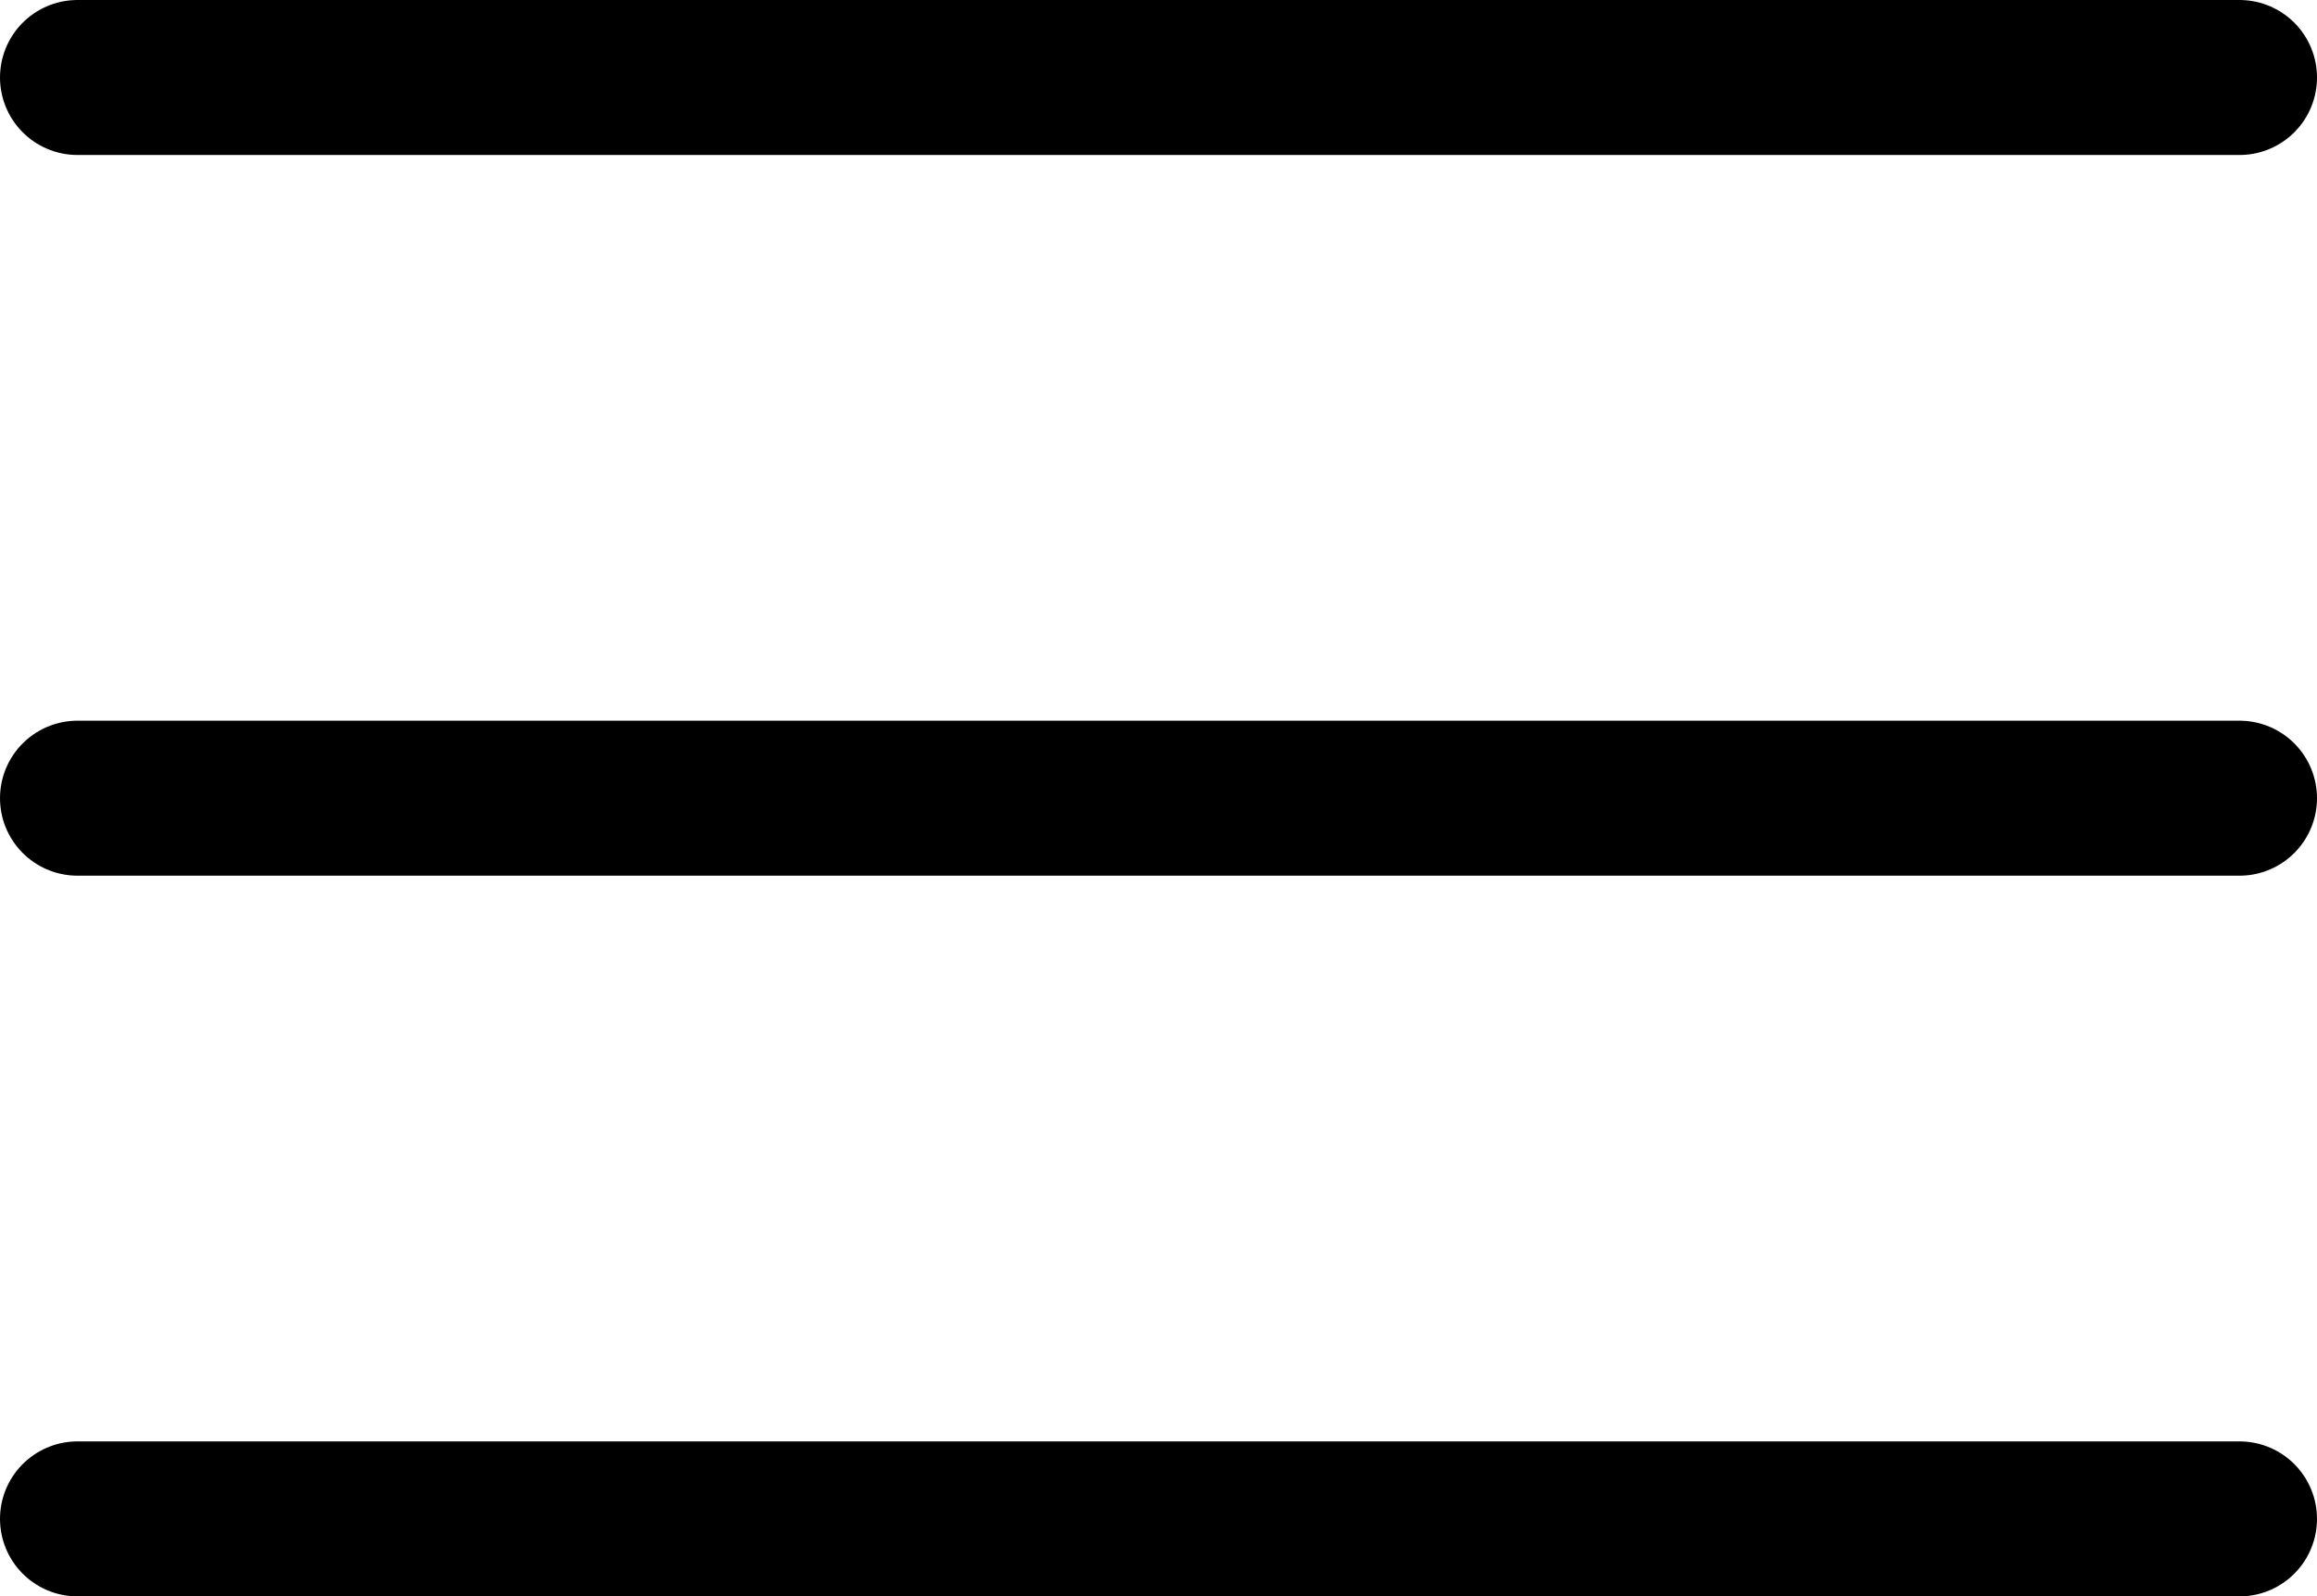 <svg xmlns="http://www.w3.org/2000/svg" width="29.9" height="20.6" viewBox="0 0 29.9 20.6">
  <g id="MENU" transform="translate(-3.5 -8)">
    <path id="Path_1" data-name="Path 1" d="M4.5,18H32.4" transform="translate(0 0.3)" fill="none" stroke="#000" stroke-linecap="round" stroke-linejoin="round" stroke-width="2"/>
    <path id="Path_2" data-name="Path 2" d="M4.5,9H32.4" fill="none" stroke="#000" stroke-linecap="round" stroke-linejoin="round" stroke-width="2"/>
    <path id="Path_3" data-name="Path 3" d="M4.5,27H32.4" transform="translate(0 0.6)" fill="none" stroke="#000" stroke-linecap="round" stroke-linejoin="round" stroke-width="2"/>
  </g>
</svg>
